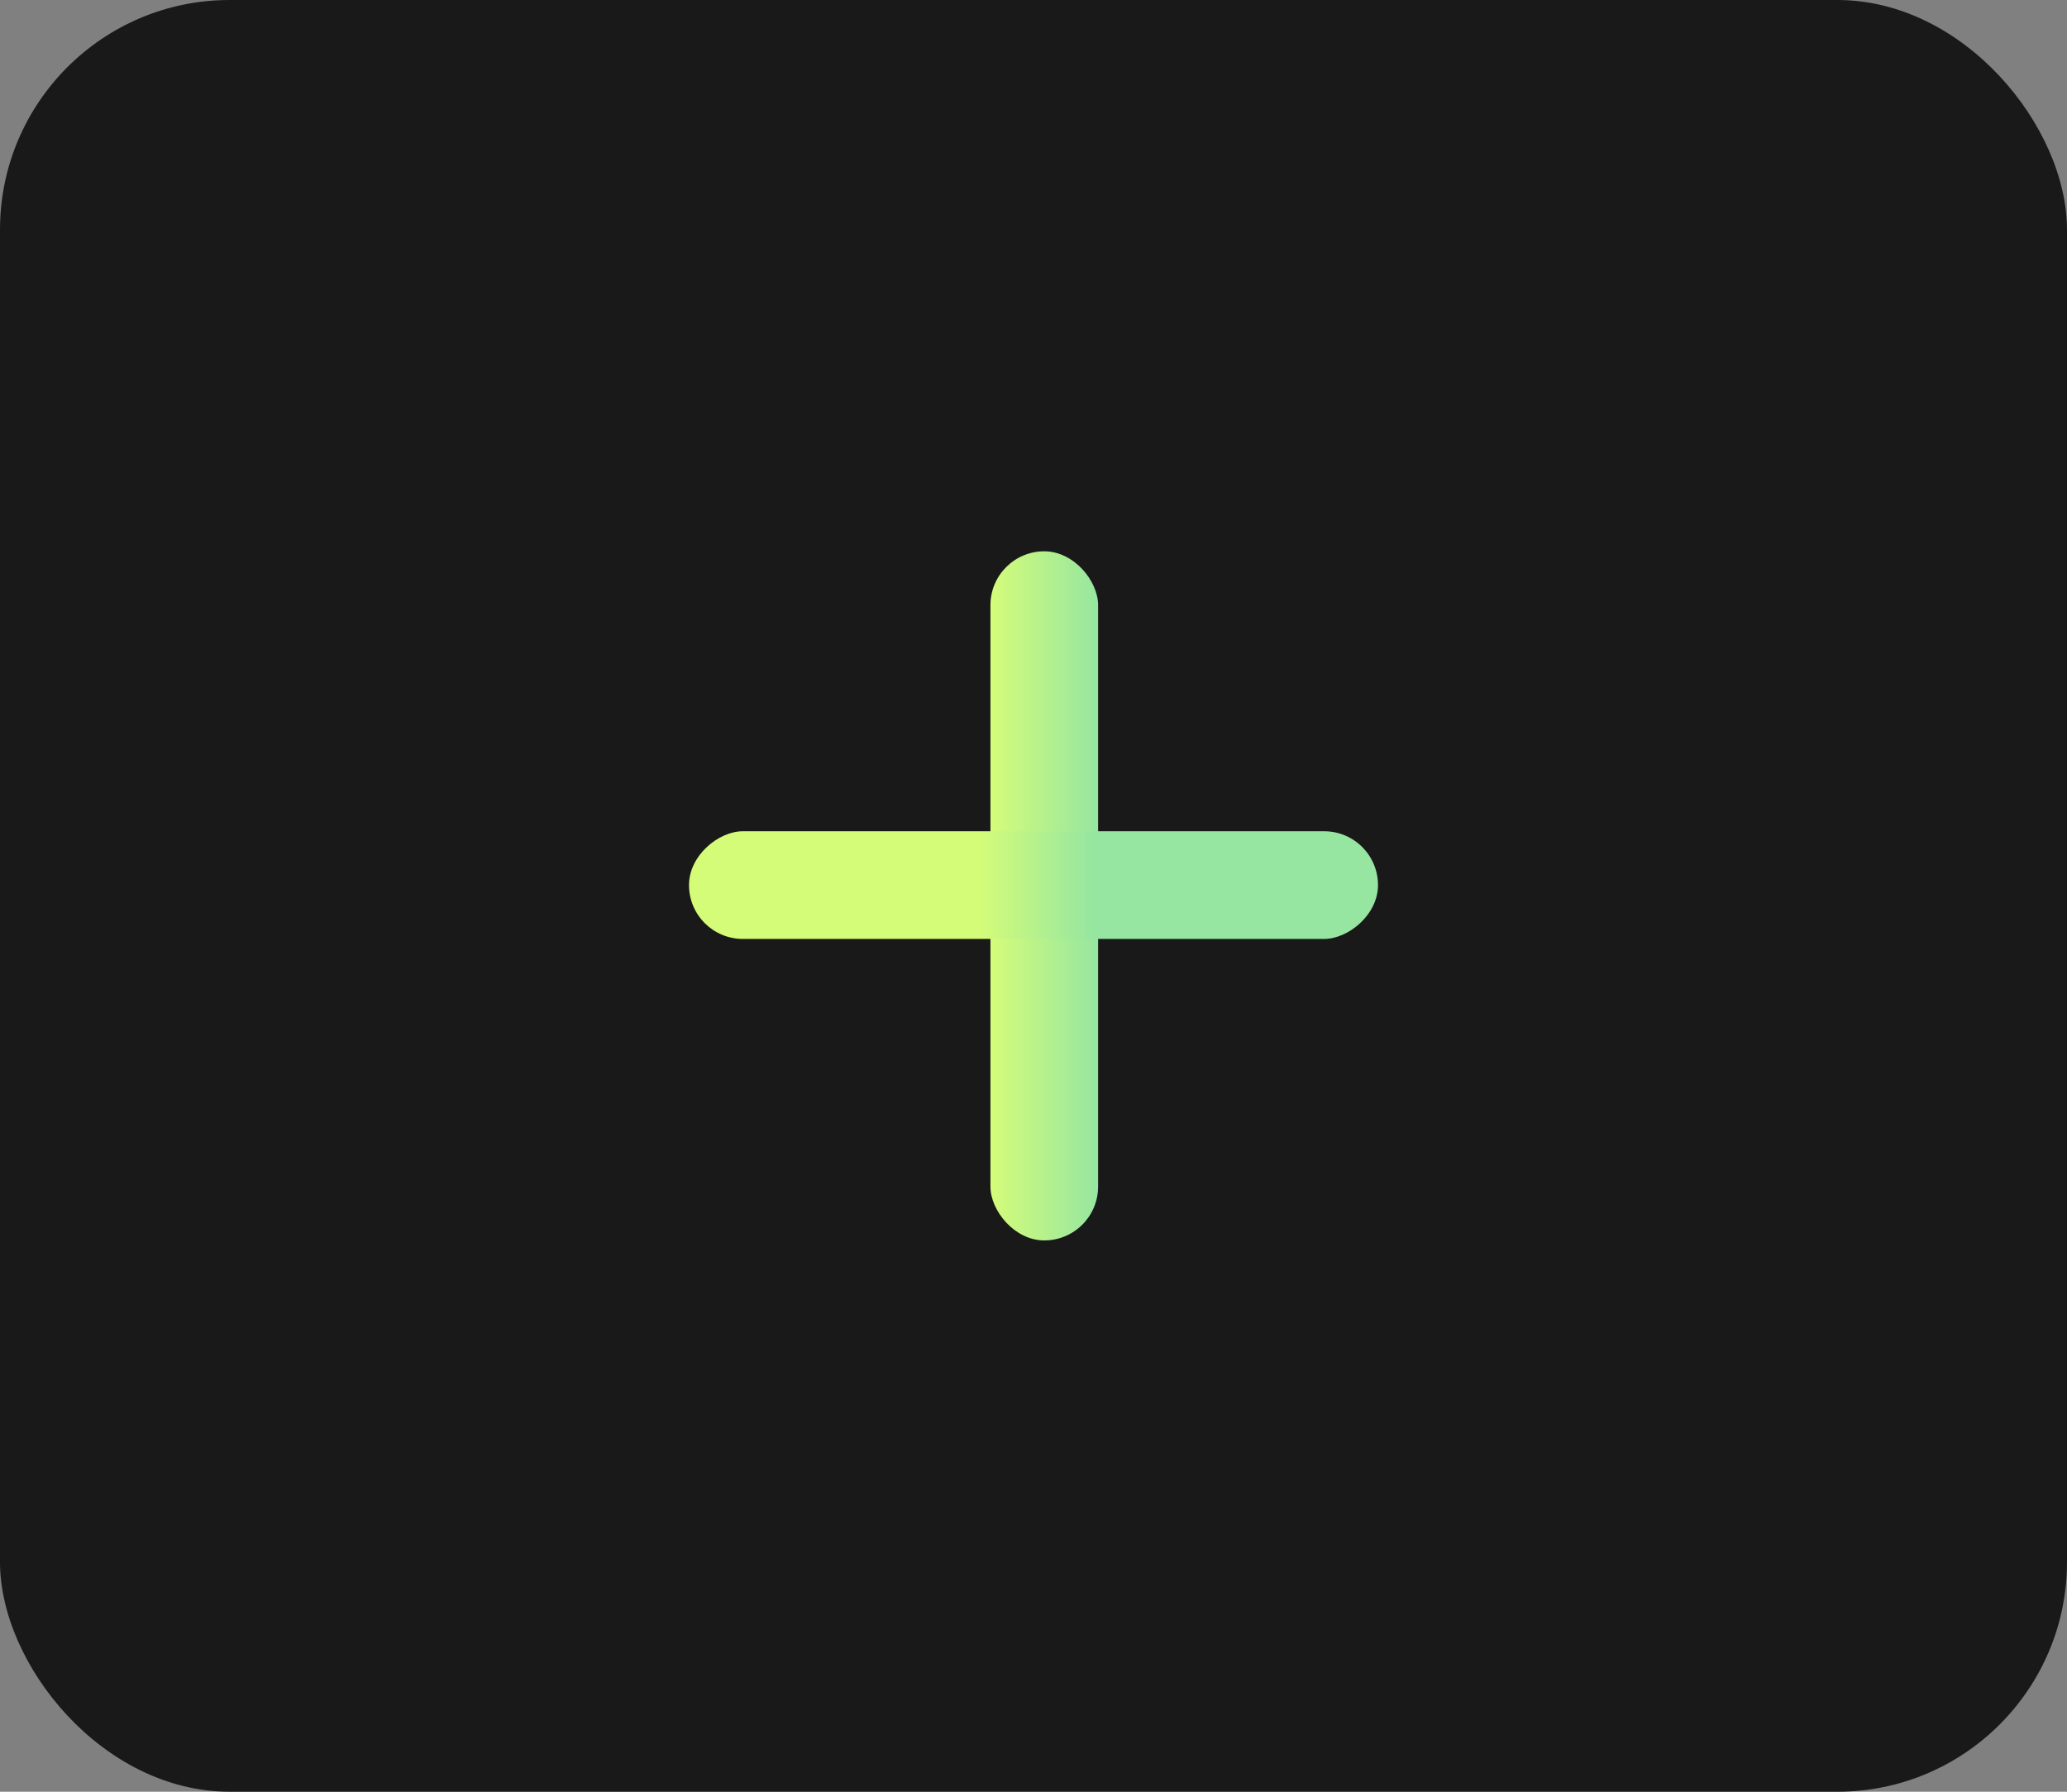 <svg width="90" height="78" viewBox="0 0 90 78" fill="none" xmlns="http://www.w3.org/2000/svg">
<rect x="0" y="0" width="90" height="78" fill="#808080" stroke="none"/>
<rect width="90" height="78" rx="10" fill="#191919"/>
<rect x="43.125" y="24" width="4.688" height="30" rx="2.344" fill="url(#paint0_linear)"/>
<rect x="30" y="40.875" width="4.688" height="30" rx="2.344" transform="rotate(-90 30 40.875)" fill="url(#paint1_linear)"/>
<defs>
<linearGradient id="paint0_linear" x1="43.125" y1="39" x2="47.812" y2="39" gradientUnits="userSpaceOnUse">
<stop stop-color="#D4FC79"/>
<stop offset="1" stop-color="#96E6A1"/>
</linearGradient>
<linearGradient id="paint1_linear" x1="32.344" y1="53.531" x2="32.344" y2="61.031" gradientUnits="userSpaceOnUse">
<stop stop-color="#D4FC79"/>
<stop offset="0.658" stop-color="#96E6A1"/>
</linearGradient>
</defs>
</svg>
